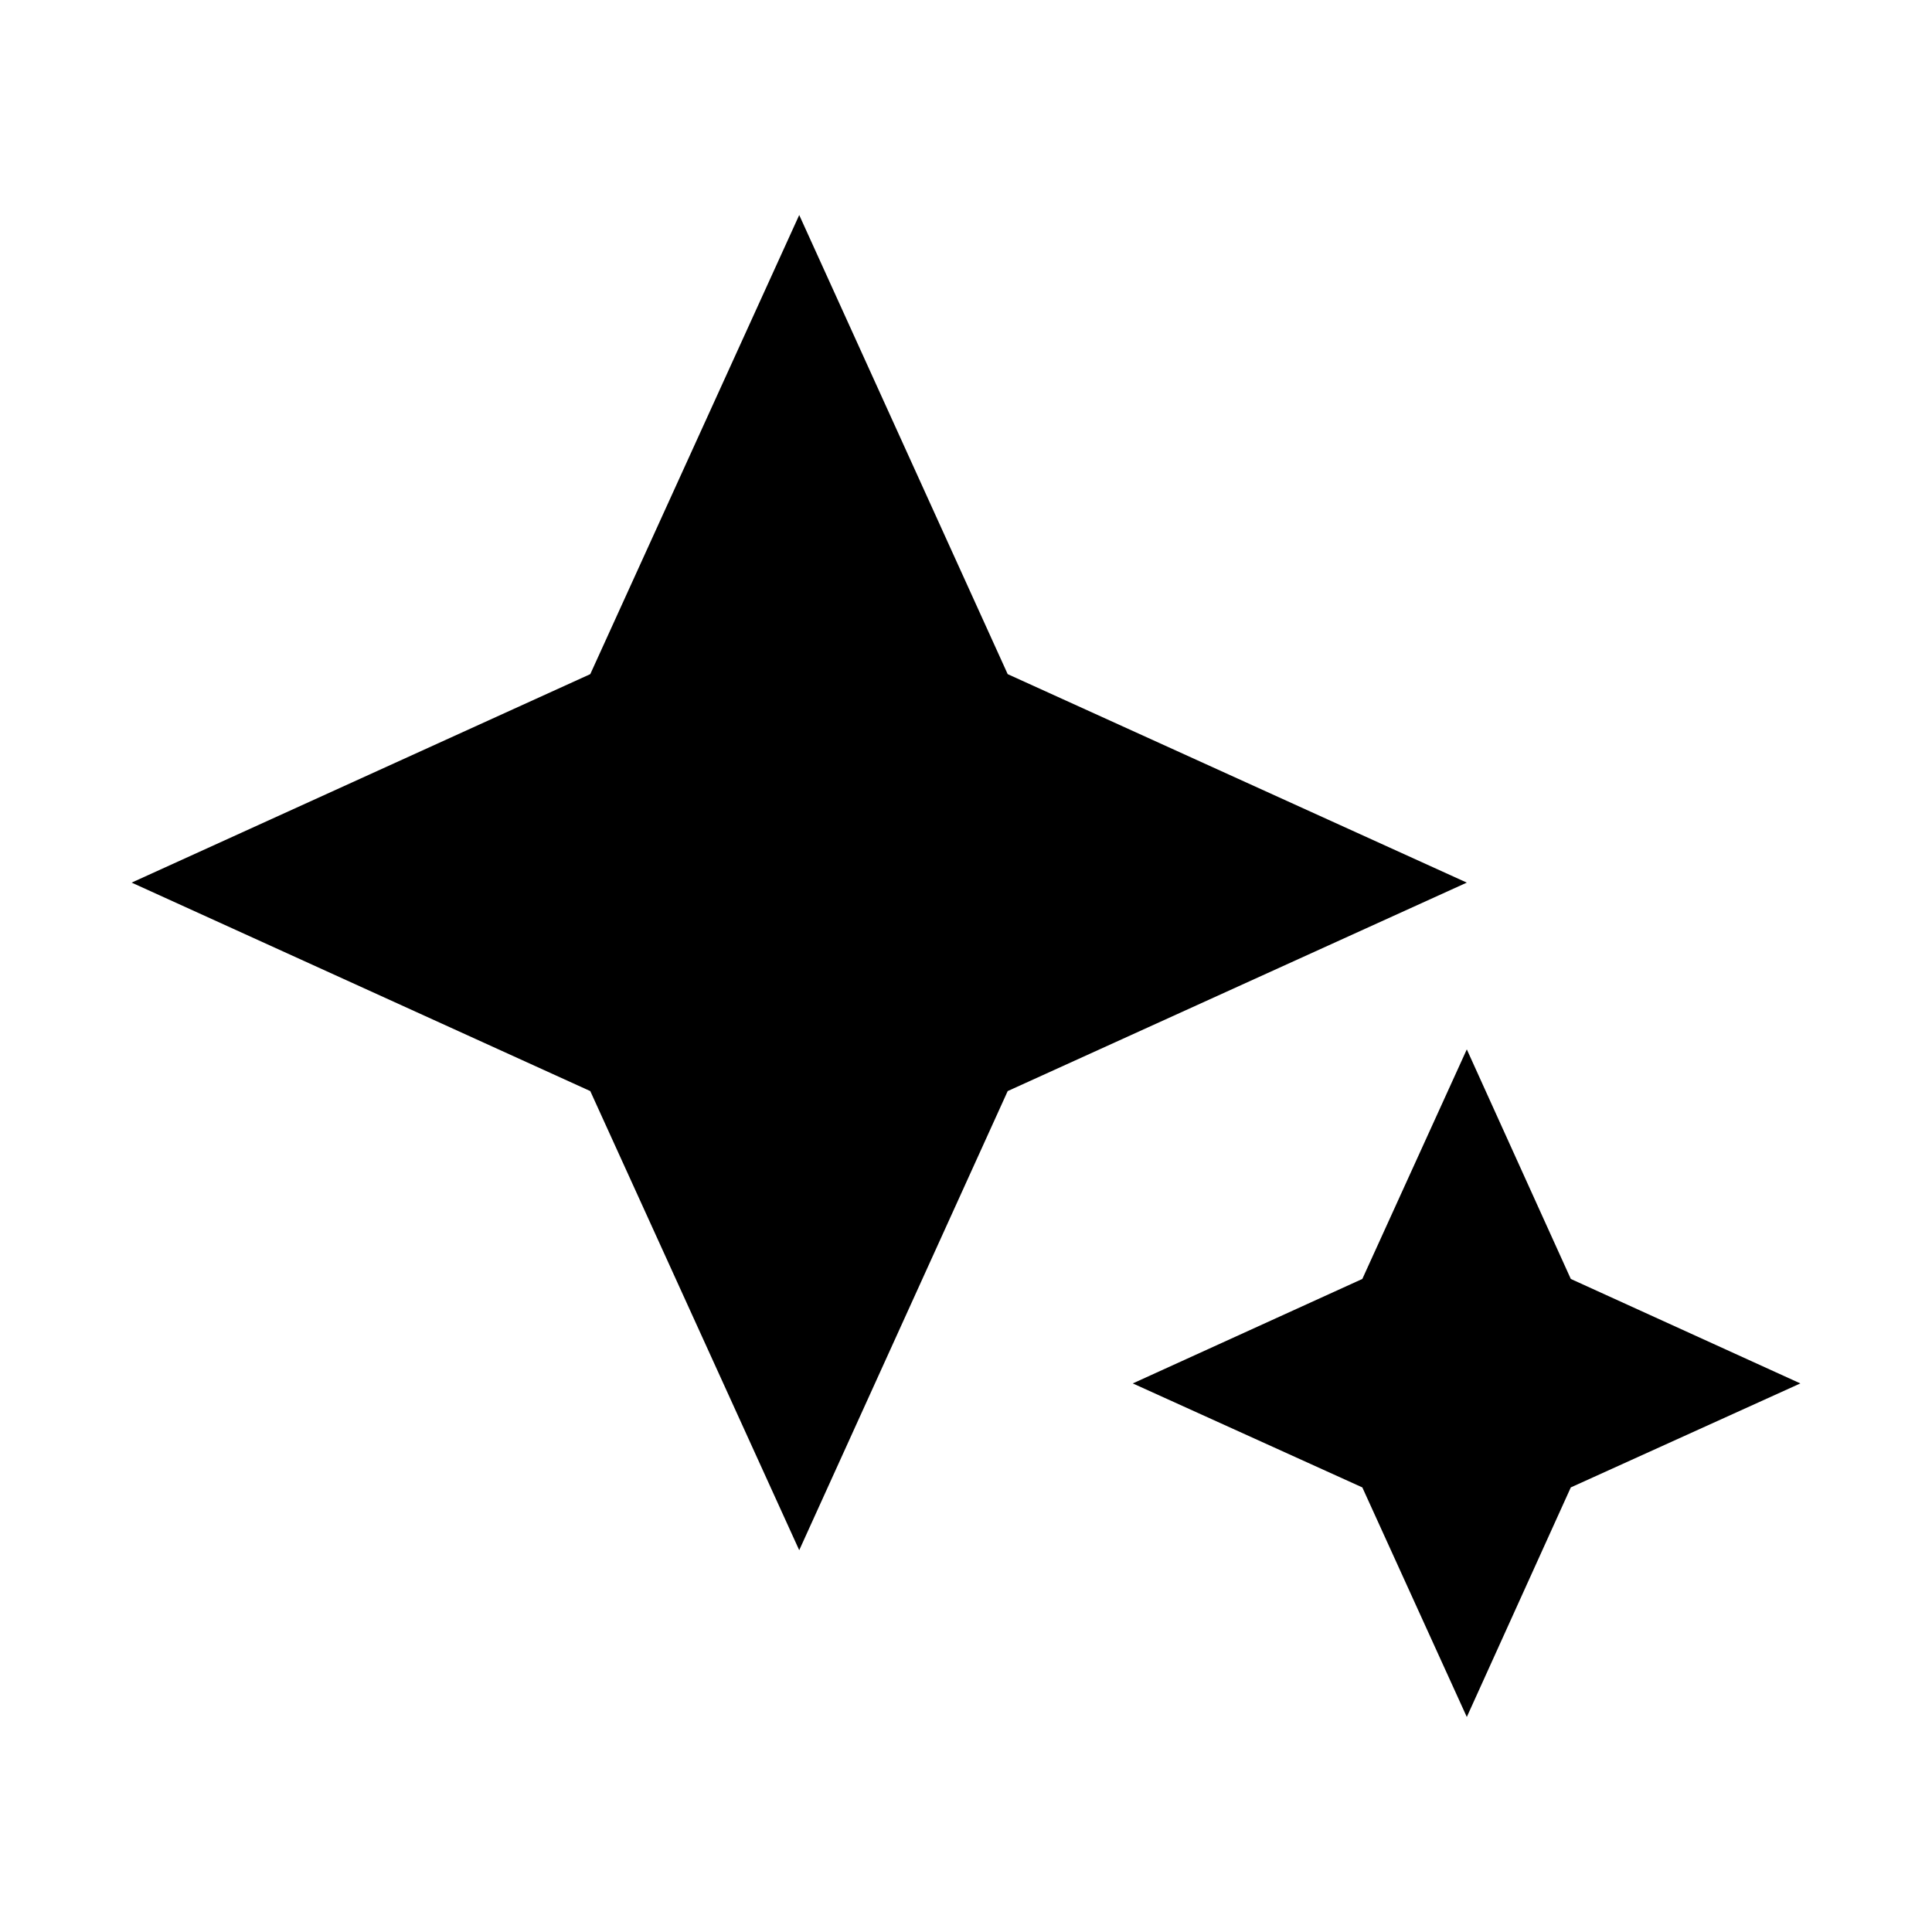 <svg xmlns="http://www.w3.org/2000/svg" height="24" viewBox="0 -960 960 960" width="24"><path d="M397.13-189.717 293.304-417.848 65.413-521.435l227.891-103.587 103.826-228.13 103.587 228.13 228.131 103.587-228.131 103.587L397.13-189.717Zm331.718 82.869-51.913-114.065-114.065-51.674L676.935-324.5l51.913-114.065L780.522-324.5l114.065 51.913-114.065 51.674-51.674 114.065Z"/></svg>